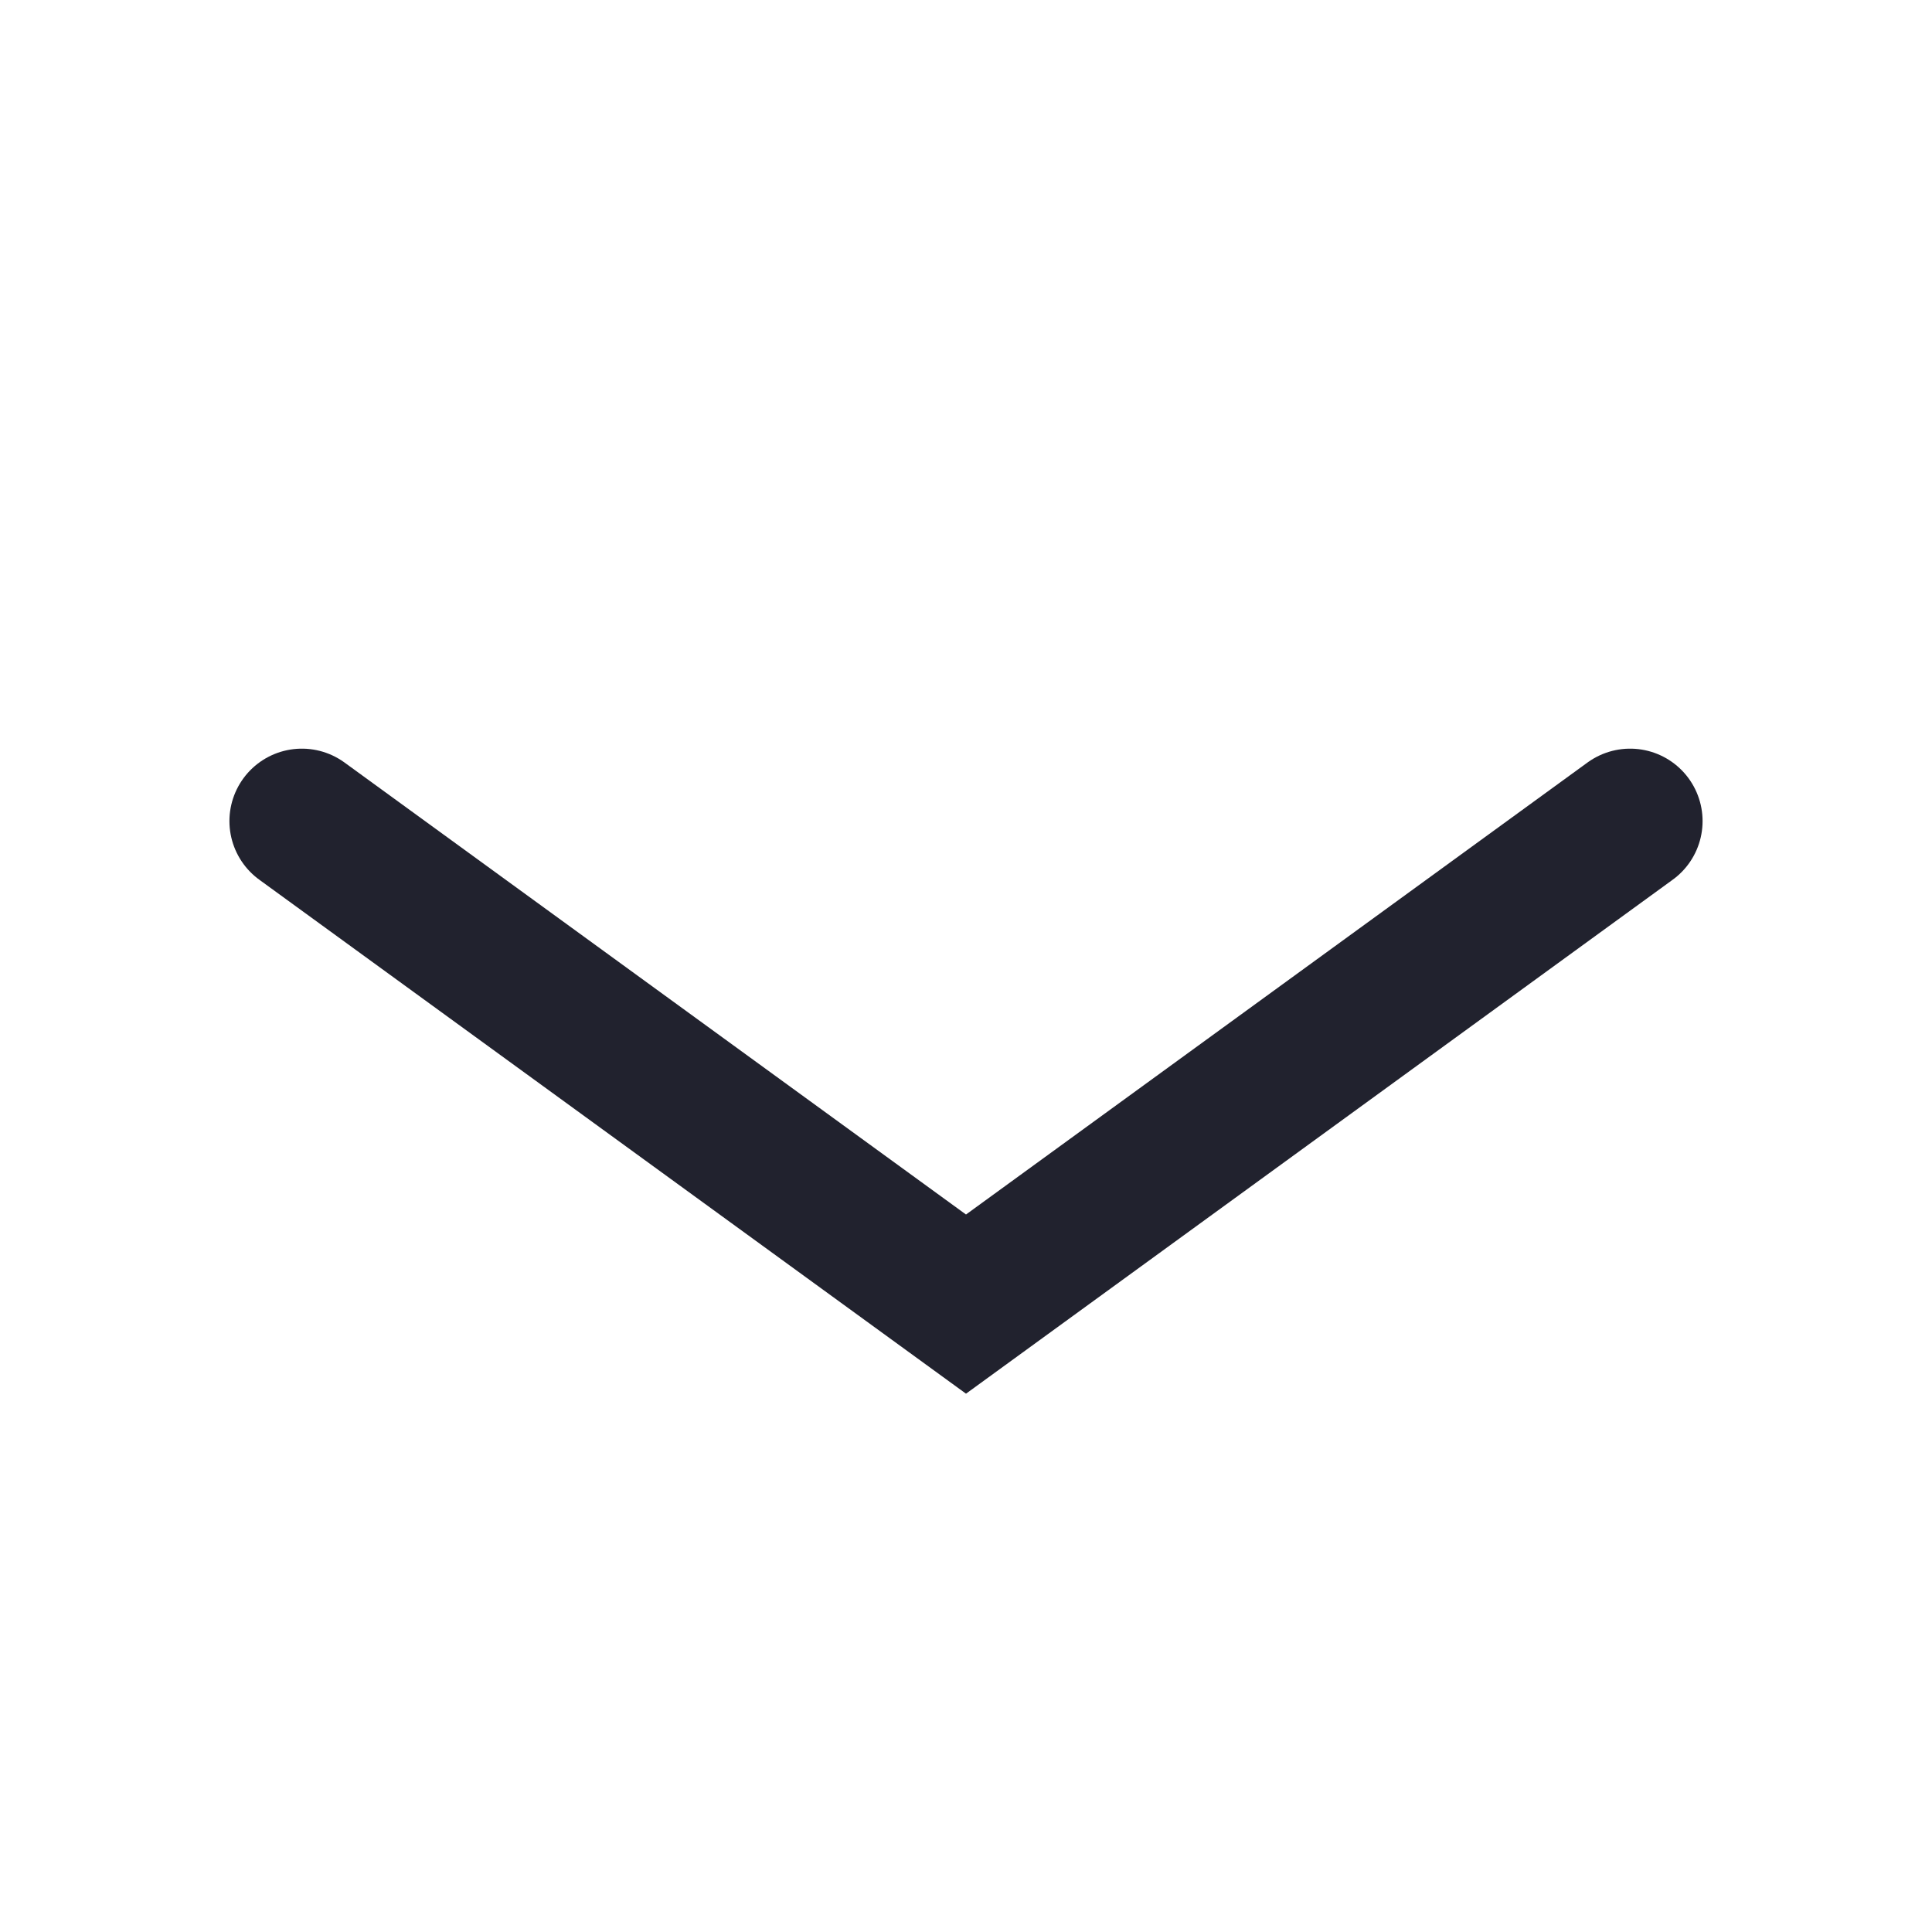 <svg width="20" height="20" viewBox="0 0 20 20" fill="none" xmlns="http://www.w3.org/2000/svg">
<path d="M16.875 8.5L10 13.5L3.125 8.5" stroke="#21222E" stroke-width="1.5" stroke-linecap="round"/>
</svg>
